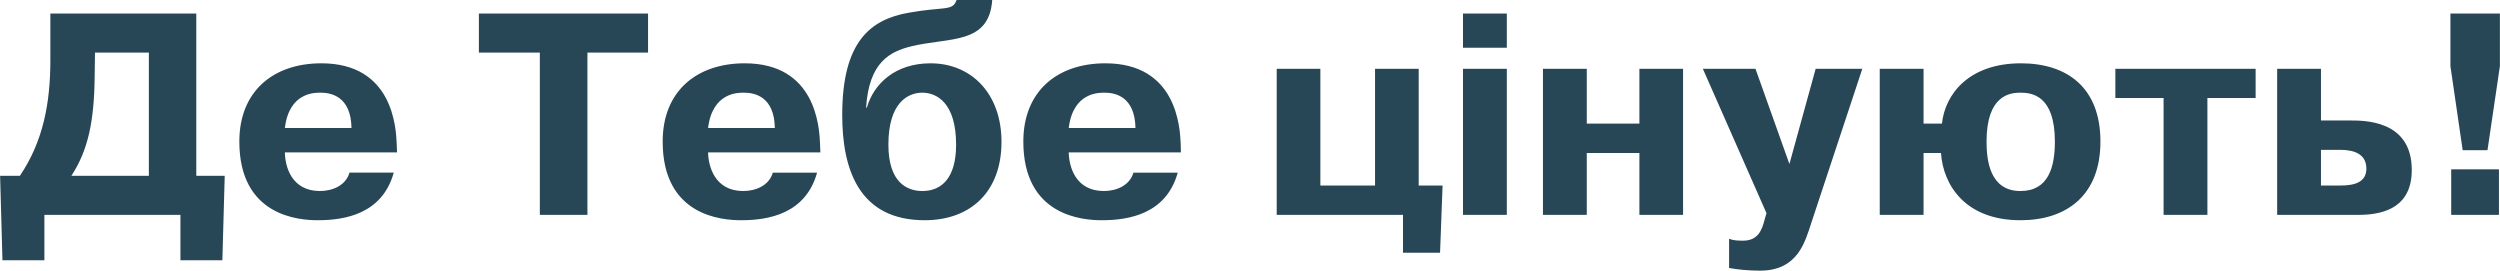 <?xml version="1.0" encoding="UTF-8"?>
<!DOCTYPE svg PUBLIC "-//W3C//DTD SVG 1.1//EN" "http://www.w3.org/Graphics/SVG/1.1/DTD/svg11.dtd">
<!-- Creator: CorelDRAW X7 -->
<svg xmlns="http://www.w3.org/2000/svg" xml:space="preserve" width="112.626mm" height="12.193mm" version="1.1" style="shape-rendering:geometricPrecision; text-rendering:geometricPrecision; image-rendering:optimizeQuality; fill-rule:evenodd; clip-rule:evenodd"
viewBox="0 0 15914 1723"
 xmlns:xlink="http://www.w3.org/1999/xlink">
 <defs>
  <style type="text/css">
   <![CDATA[
    .fil0 {fill:#284756;fill-rule:nonzero}
   ]]>
  </style>
 </defs>
 <g id="Слой_x0020_1">
  <path class="fil0" d="M1249 1119l0 -1033 -929 0 0 297c0,271 -45,516 -194,736l-126 0 15 538 267 0 0 -289 866 0 0 289 267 0 15 -538 -181 0zm-302 -784l0 784 -493 0c106,-163 145,-345 148,-632l2 -152 343 0zm1277 764c-23,82 -108,117 -188,117 -181,0 -222,-156 -223,-246l714 0 -2 -51c-4,-113 -28,-516 -480,-516 -304,0 -522,176 -522,498 0,474 377,501 500,501 172,0 410,-40 483,-303l-282 0zm-411 -284c27,-229 192,-225 228,-225 68,0 193,25 196,225l-424 0zm1623 -480l0 1033 303 0 0 -1033 386 0 0 -249 -1077 0 0 249 388 0zm1483 764c-23,82 -108,117 -188,117 -181,0 -222,-156 -224,-246l715 0 -2 -51c-4,-113 -28,-516 -480,-516 -304,0 -522,176 -522,498 0,474 377,501 500,501 172,0 410,-40 483,-303l-282 0zm-412 -284c28,-229 193,-225 229,-225 68,0 193,25 196,225l-425 0zm1582 -815c-25,73 -77,40 -305,81 -244,43 -423,184 -423,651 0,345 106,670 525,670 295,0 489,-184 489,-499 0,-304 -189,-500 -452,-500 -222,0 -361,128 -405,282l-5 0c18,-290 153,-357 287,-390 242,-59 496,-9 516,-295l-227 0zm-3 921c0,212 -92,295 -215,295 -95,0 -216,-52 -216,-295 0,-266 123,-331 216,-331 92,0 215,65 215,331zm1129 178c-24,82 -108,117 -188,117 -182,0 -222,-156 -224,-246l714 0 -1 -51c-4,-113 -28,-516 -480,-516 -304,0 -522,176 -522,498 0,474 377,501 500,501 172,0 410,-40 483,-303l-282 0zm-412 -284c28,-229 193,-225 229,-225 68,0 192,25 196,225l-425 0zm1602 366l0 -743 -278 0 0 930 804 0 0 241 236 0 16 -428 -152 0 0 -743 -278 0 0 743 -348 0zm908 -743l0 930 279 0 0 -930 -279 0zm0 -134l279 0 0 -218 -279 0 0 218zm788 670l335 0 0 394 278 0 0 -930 -278 0 0 349 -335 0 0 -349 -279 0 0 930 279 0 0 -394zm906 732c48,9 121,17 196,17 241,0 287,-181 328,-306l324 -979 -297 0 -167 606 -216 -606 -335 0 405 919 -13 45c-16,63 -42,130 -135,130 -33,0 -63,-1 -90,-12l0 186zm1238 -919l0 -349 -279 0 0 930 279 0 0 -394 111 0c13,201 152,428 506,428 292,0 509,-157 509,-501 0,-346 -215,-498 -506,-498 -329,0 -483,194 -503,384l-117 0zm617 429c-196,0 -216,-196 -216,-315 0,-297 151,-311 216,-311 69,0 219,14 219,311 0,161 -40,315 -219,315zm911 -592l0 744 279 0 0 -744 307 0 0 -186 -893 0 0 186 307 0zm723 -186l0 930 517 0c179,0 340,-59 340,-286 0,-324 -313,-315 -402,-315l-176 0 0 -329 -279 0zm279 516l119 0c49,0 170,4 170,119 0,82 -66,108 -163,108l-126 0 0 -227zm824 -868l0 335 78 535 158 0 79 -535 0 -335 -315 0zm5 1282l304 0 0 -290 -304 0 0 290z"/>
 </g>
</svg>
